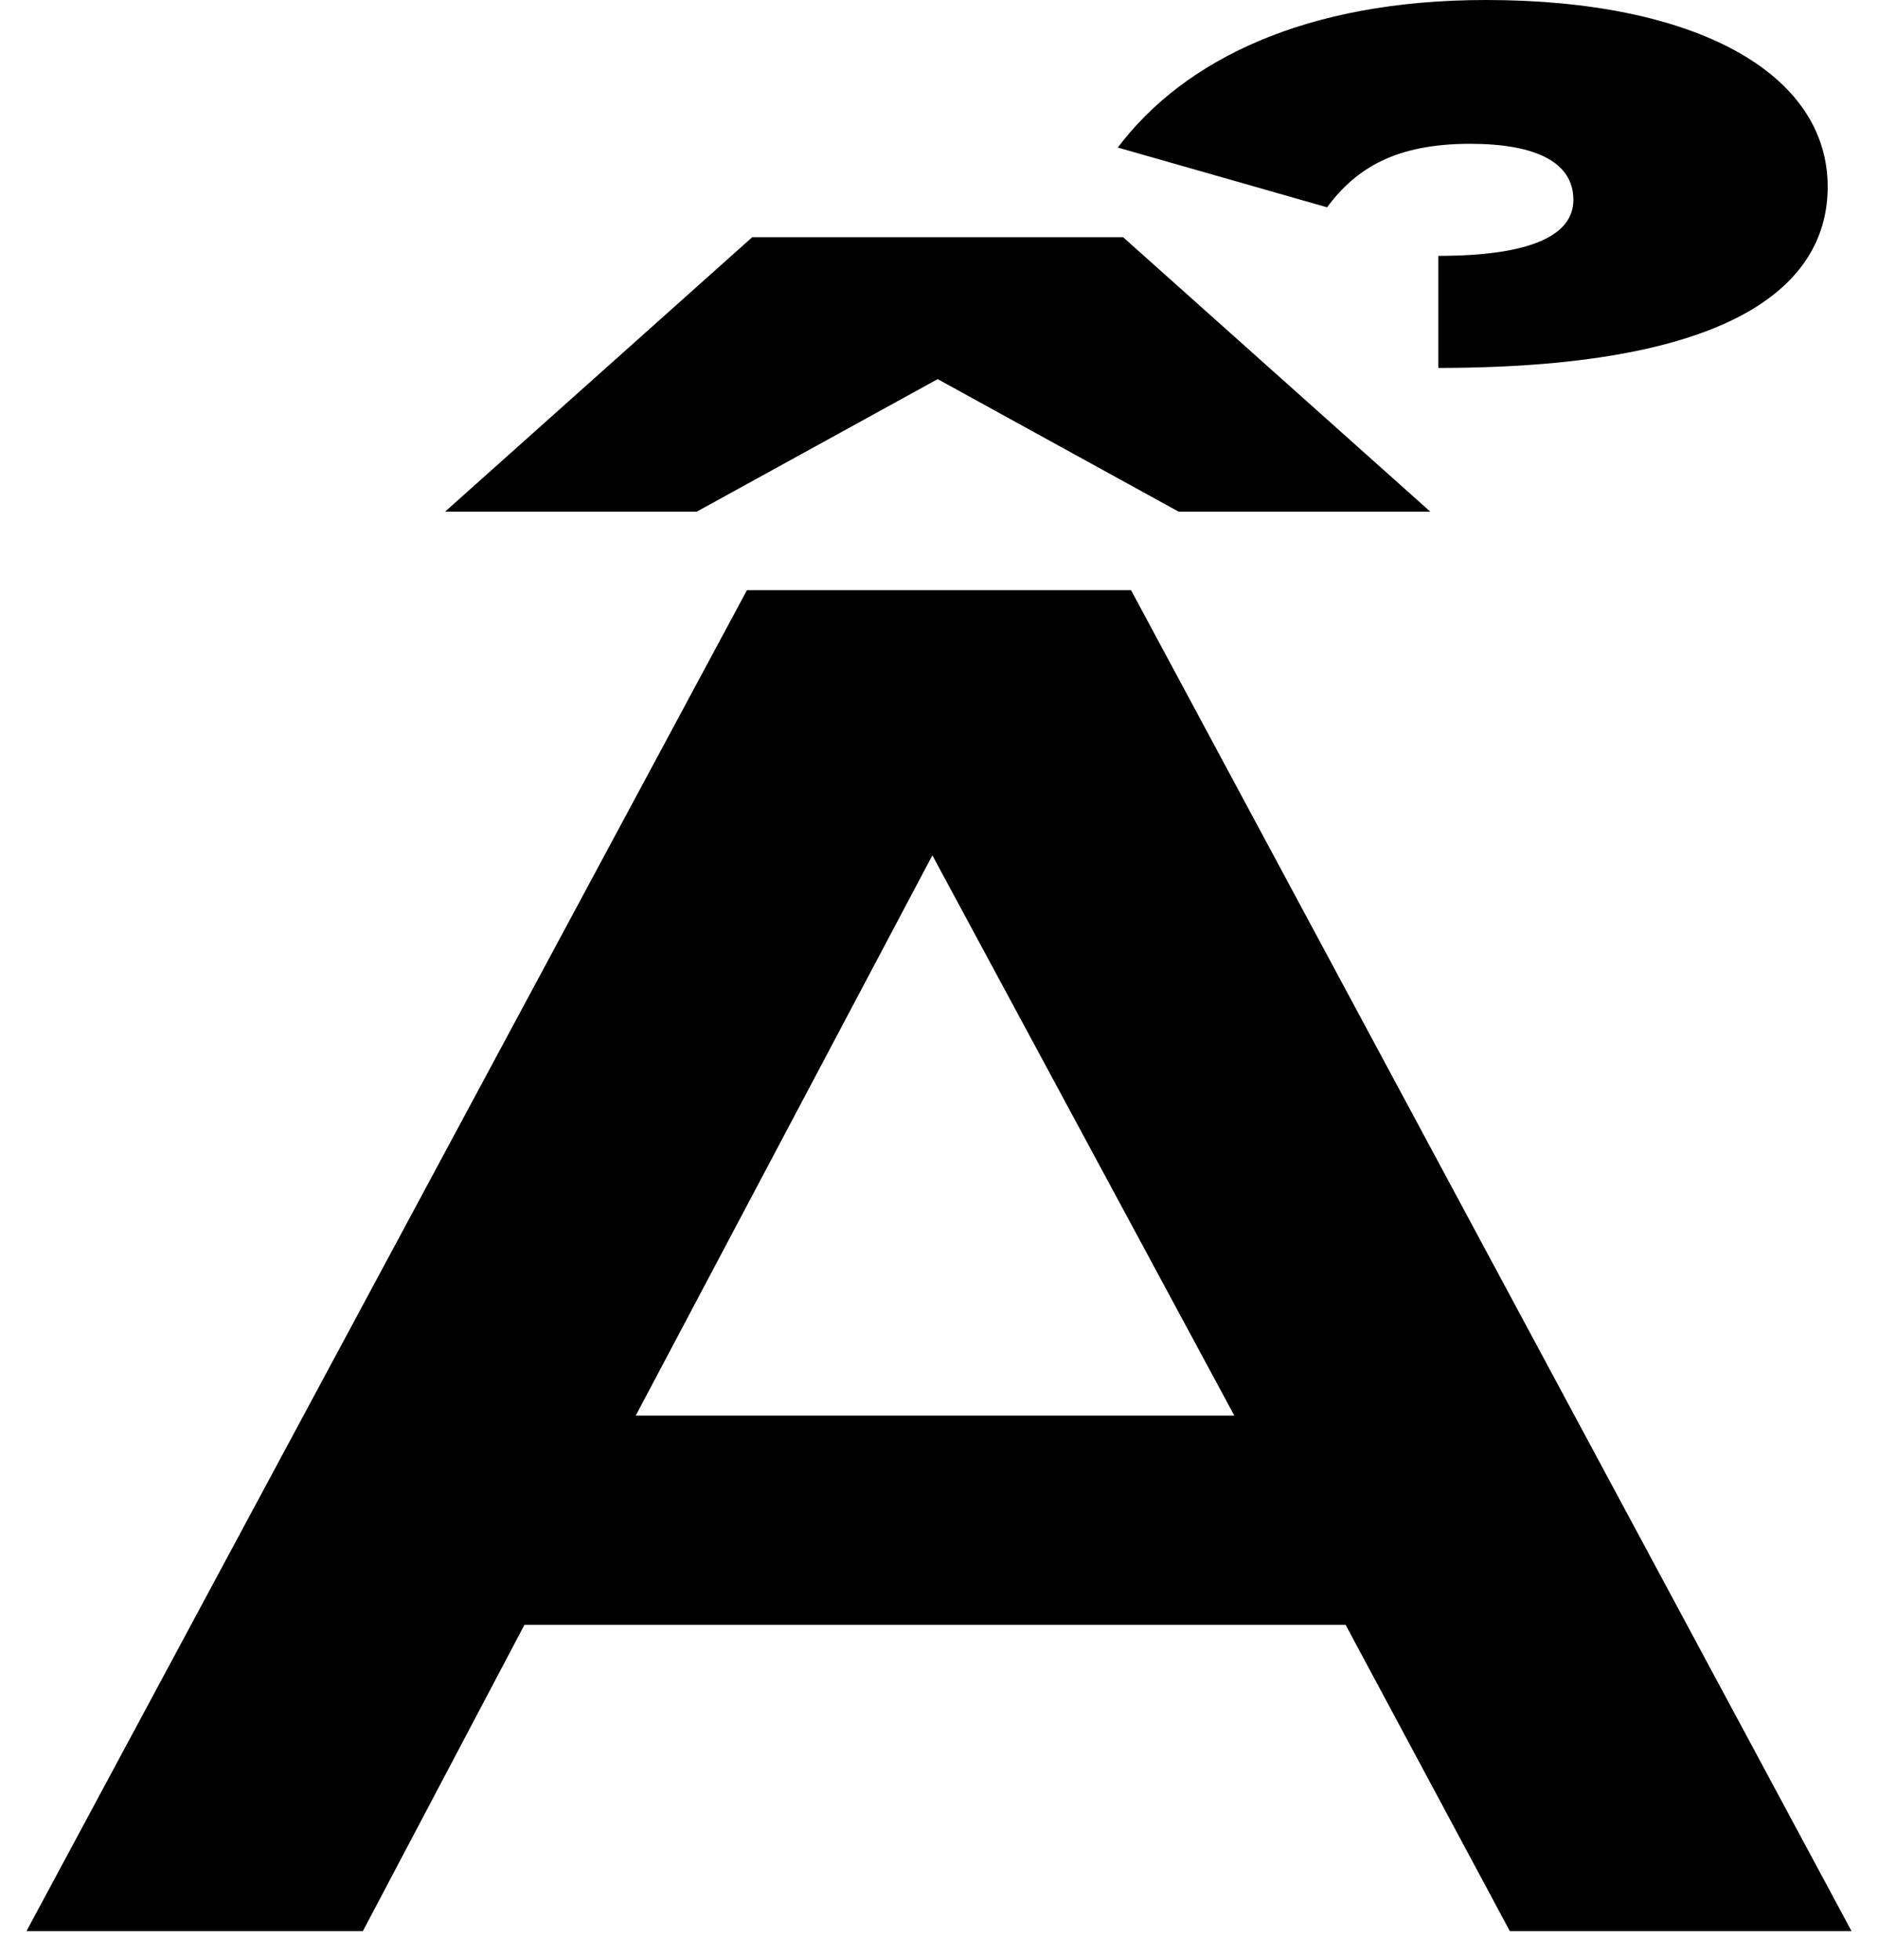 <?xml version="1.0" encoding="UTF-8"?>
<svg xmlns="http://www.w3.org/2000/svg" width="709" height="740" version="1.1" viewBox="0 0 709 740">
  <!-- Generator: Adobe Illustrator 28.7.1, SVG Export Plug-In . SVG Version: 1.2.0 Build 142)  -->
  <g>
    <g id="Layer_2">
      <path d="M240,534.412l112-211.509,114,211.509h-226ZM427,222.789h-145L10,729h127l61-115.625h310l62,115.625h129L427,222.789ZM540,193.178l-116-103.639h-140l-116,103.639h95l91-50.057,91,50.057h95ZM690,70.503c0-43.007-50-70.503-129-70.503-68,0-114,22.561-139,55.697l79,22.561c11-14.806,26-23.971,54-23.971,25,0,39,7.05,39,21.151,0,13.396-16,21.151-51,21.151v42.302c116,0,147-33.841,147-68.388Z"/>
    </g>
  </g>
</svg>